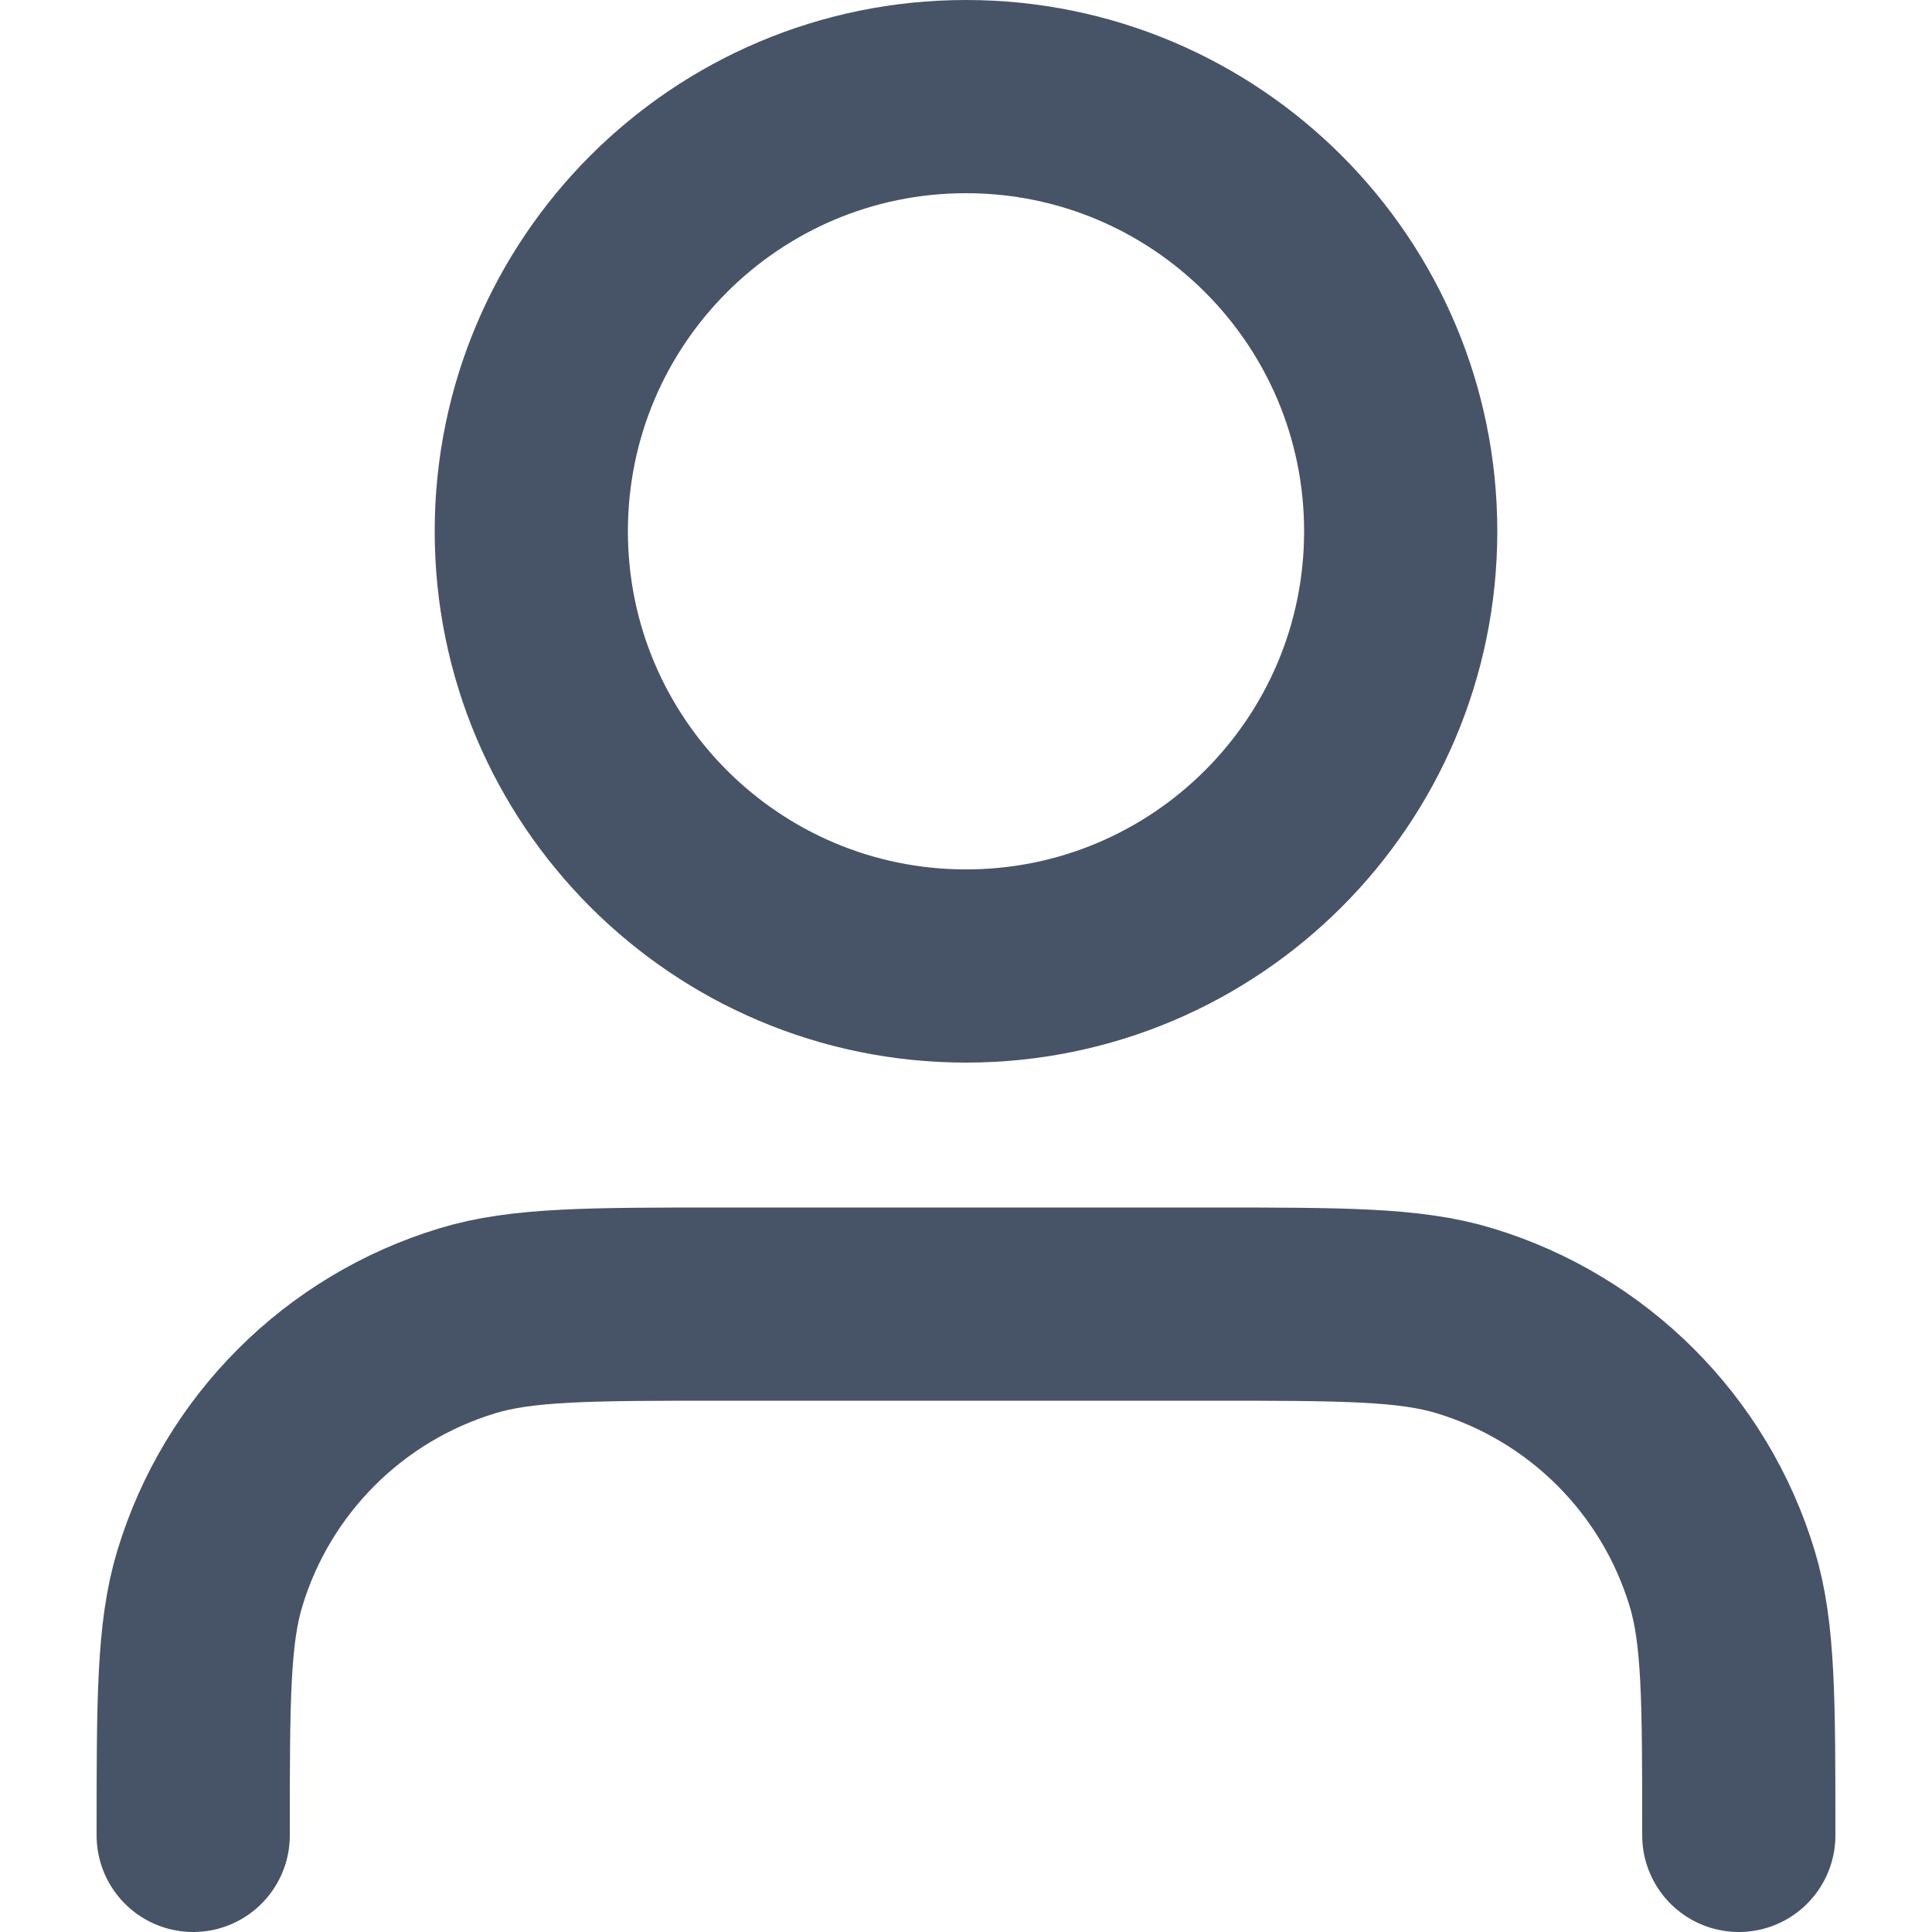 <svg width="16" height="16" viewBox="0 0 16 16" fill="none" xmlns="http://www.w3.org/2000/svg">
<path d="M14.4 15.2C14.4 14.083 14.4 13.525 14.262 13.071C13.952 12.048 13.152 11.248 12.129 10.938C11.675 10.8 11.117 10.8 10 10.8H6C4.884 10.8 4.325 10.8 3.871 10.938C2.848 11.248 2.048 12.048 1.738 13.071C1.6 13.525 1.6 14.083 1.6 15.2M11.6 4.4C11.6 6.388 9.988 8 8 8C6.012 8 4.4 6.388 4.4 4.4C4.4 2.412 6.012 0.8 8 0.8C9.988 0.8 11.6 2.412 11.6 4.4Z" stroke="#475467" stroke-width="1.6" stroke-linecap="round" stroke-linejoin="round"/>
</svg>
